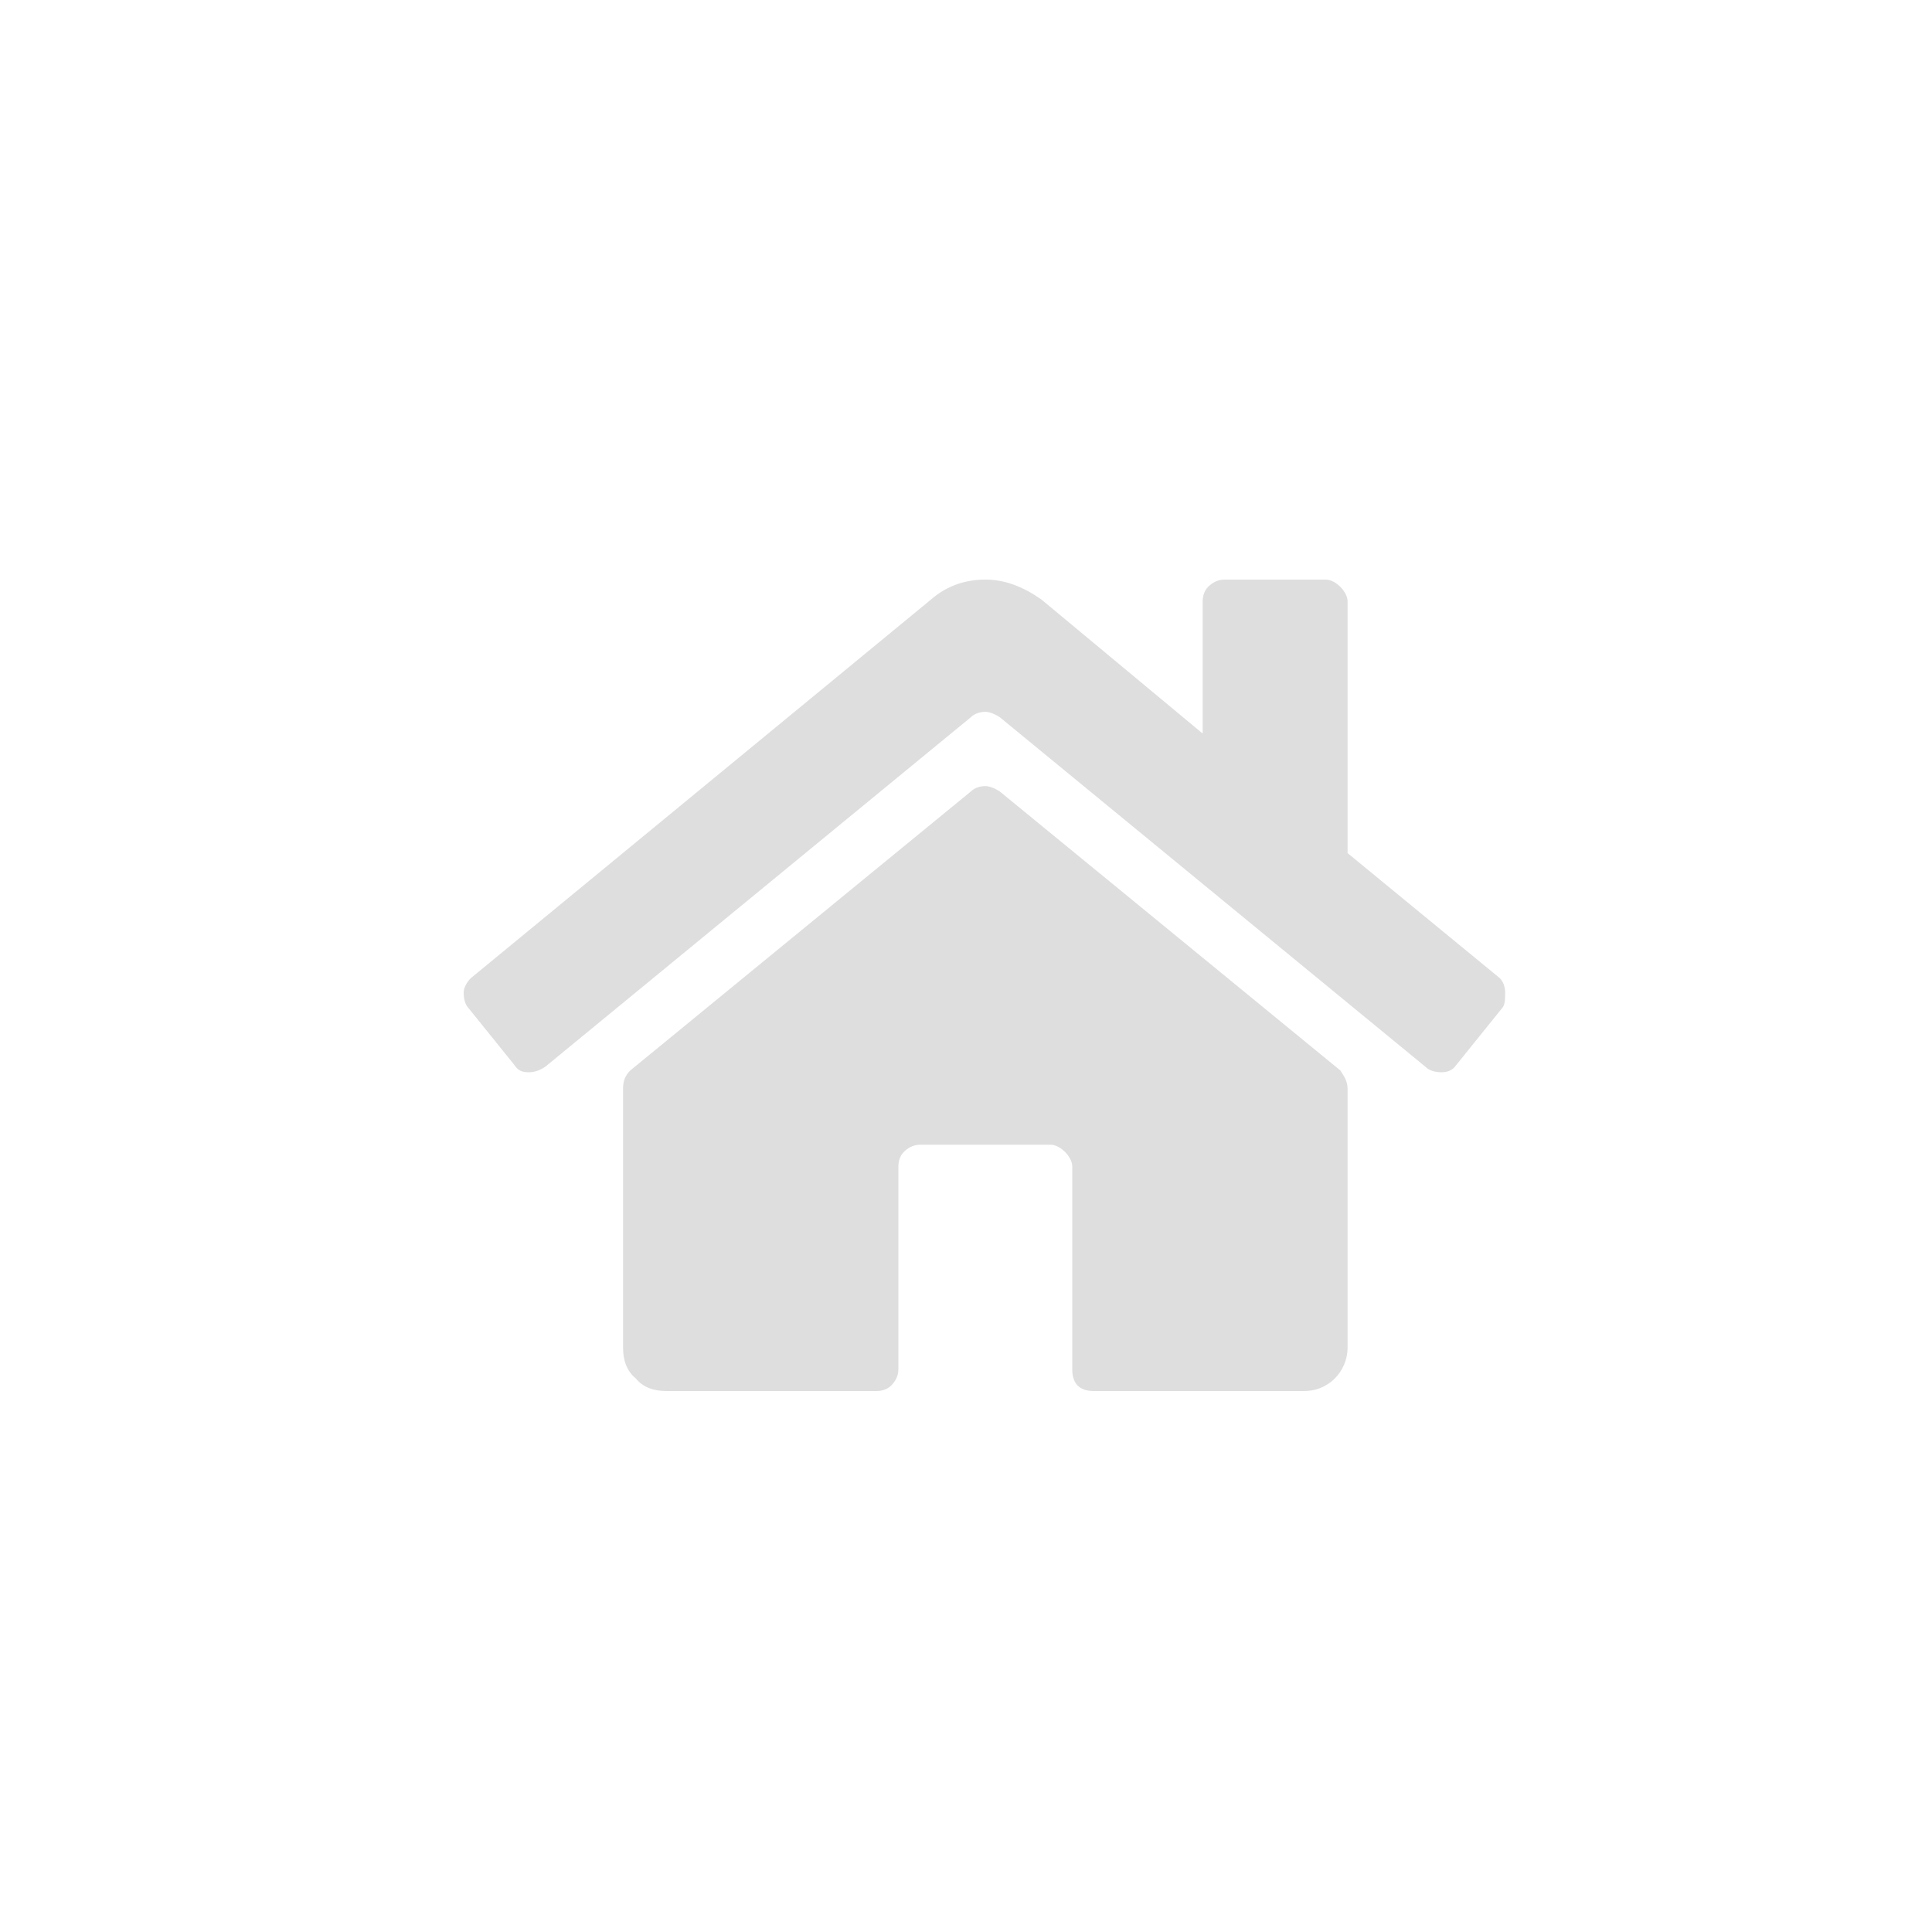 <svg width="50" height="50" viewBox="0 0 50 50" fill="none" xmlns="http://www.w3.org/2000/svg">
<path d="M34.875 28.172C34.875 27.984 34.781 27.844 34.688 27.703L25.875 20.484C25.734 20.391 25.594 20.344 25.5 20.344C25.359 20.344 25.219 20.391 25.125 20.484L16.312 27.703C16.172 27.844 16.125 27.984 16.125 28.172V34.875C16.125 35.203 16.219 35.484 16.453 35.672C16.641 35.906 16.922 36 17.25 36H22.688C22.828 36 22.969 35.953 23.062 35.859C23.156 35.766 23.25 35.625 23.25 35.438V30.188C23.25 30.047 23.297 29.906 23.391 29.812C23.484 29.719 23.625 29.625 23.812 29.625H27.188C27.328 29.625 27.469 29.719 27.562 29.812C27.656 29.906 27.75 30.047 27.75 30.188V35.438C27.75 35.625 27.797 35.766 27.891 35.859C27.984 35.953 28.125 36 28.312 36H33.75C34.031 36 34.312 35.906 34.547 35.672C34.734 35.484 34.875 35.203 34.875 34.875V28.172ZM38.812 25.312C38.906 25.406 38.953 25.547 38.953 25.688C38.953 25.875 38.953 26.016 38.859 26.109L37.688 27.562C37.594 27.703 37.453 27.75 37.312 27.75C37.125 27.75 36.984 27.703 36.891 27.609L25.875 18.562C25.734 18.469 25.594 18.422 25.5 18.422C25.359 18.422 25.219 18.469 25.125 18.562L14.109 27.609C13.969 27.703 13.828 27.75 13.688 27.75C13.5 27.75 13.406 27.703 13.312 27.562L12.141 26.109C12.047 26.016 12 25.875 12 25.688C12 25.547 12.094 25.406 12.188 25.312L24.094 15.516C24.469 15.188 24.938 15 25.5 15C26.016 15 26.484 15.188 26.953 15.516L31.125 18.984V15.562C31.125 15.422 31.172 15.281 31.266 15.188C31.359 15.094 31.5 15 31.688 15H34.312C34.453 15 34.594 15.094 34.688 15.188C34.781 15.281 34.875 15.422 34.875 15.562V22.078L38.812 25.312Z" fill="#DFDEDE"/>
</svg>

